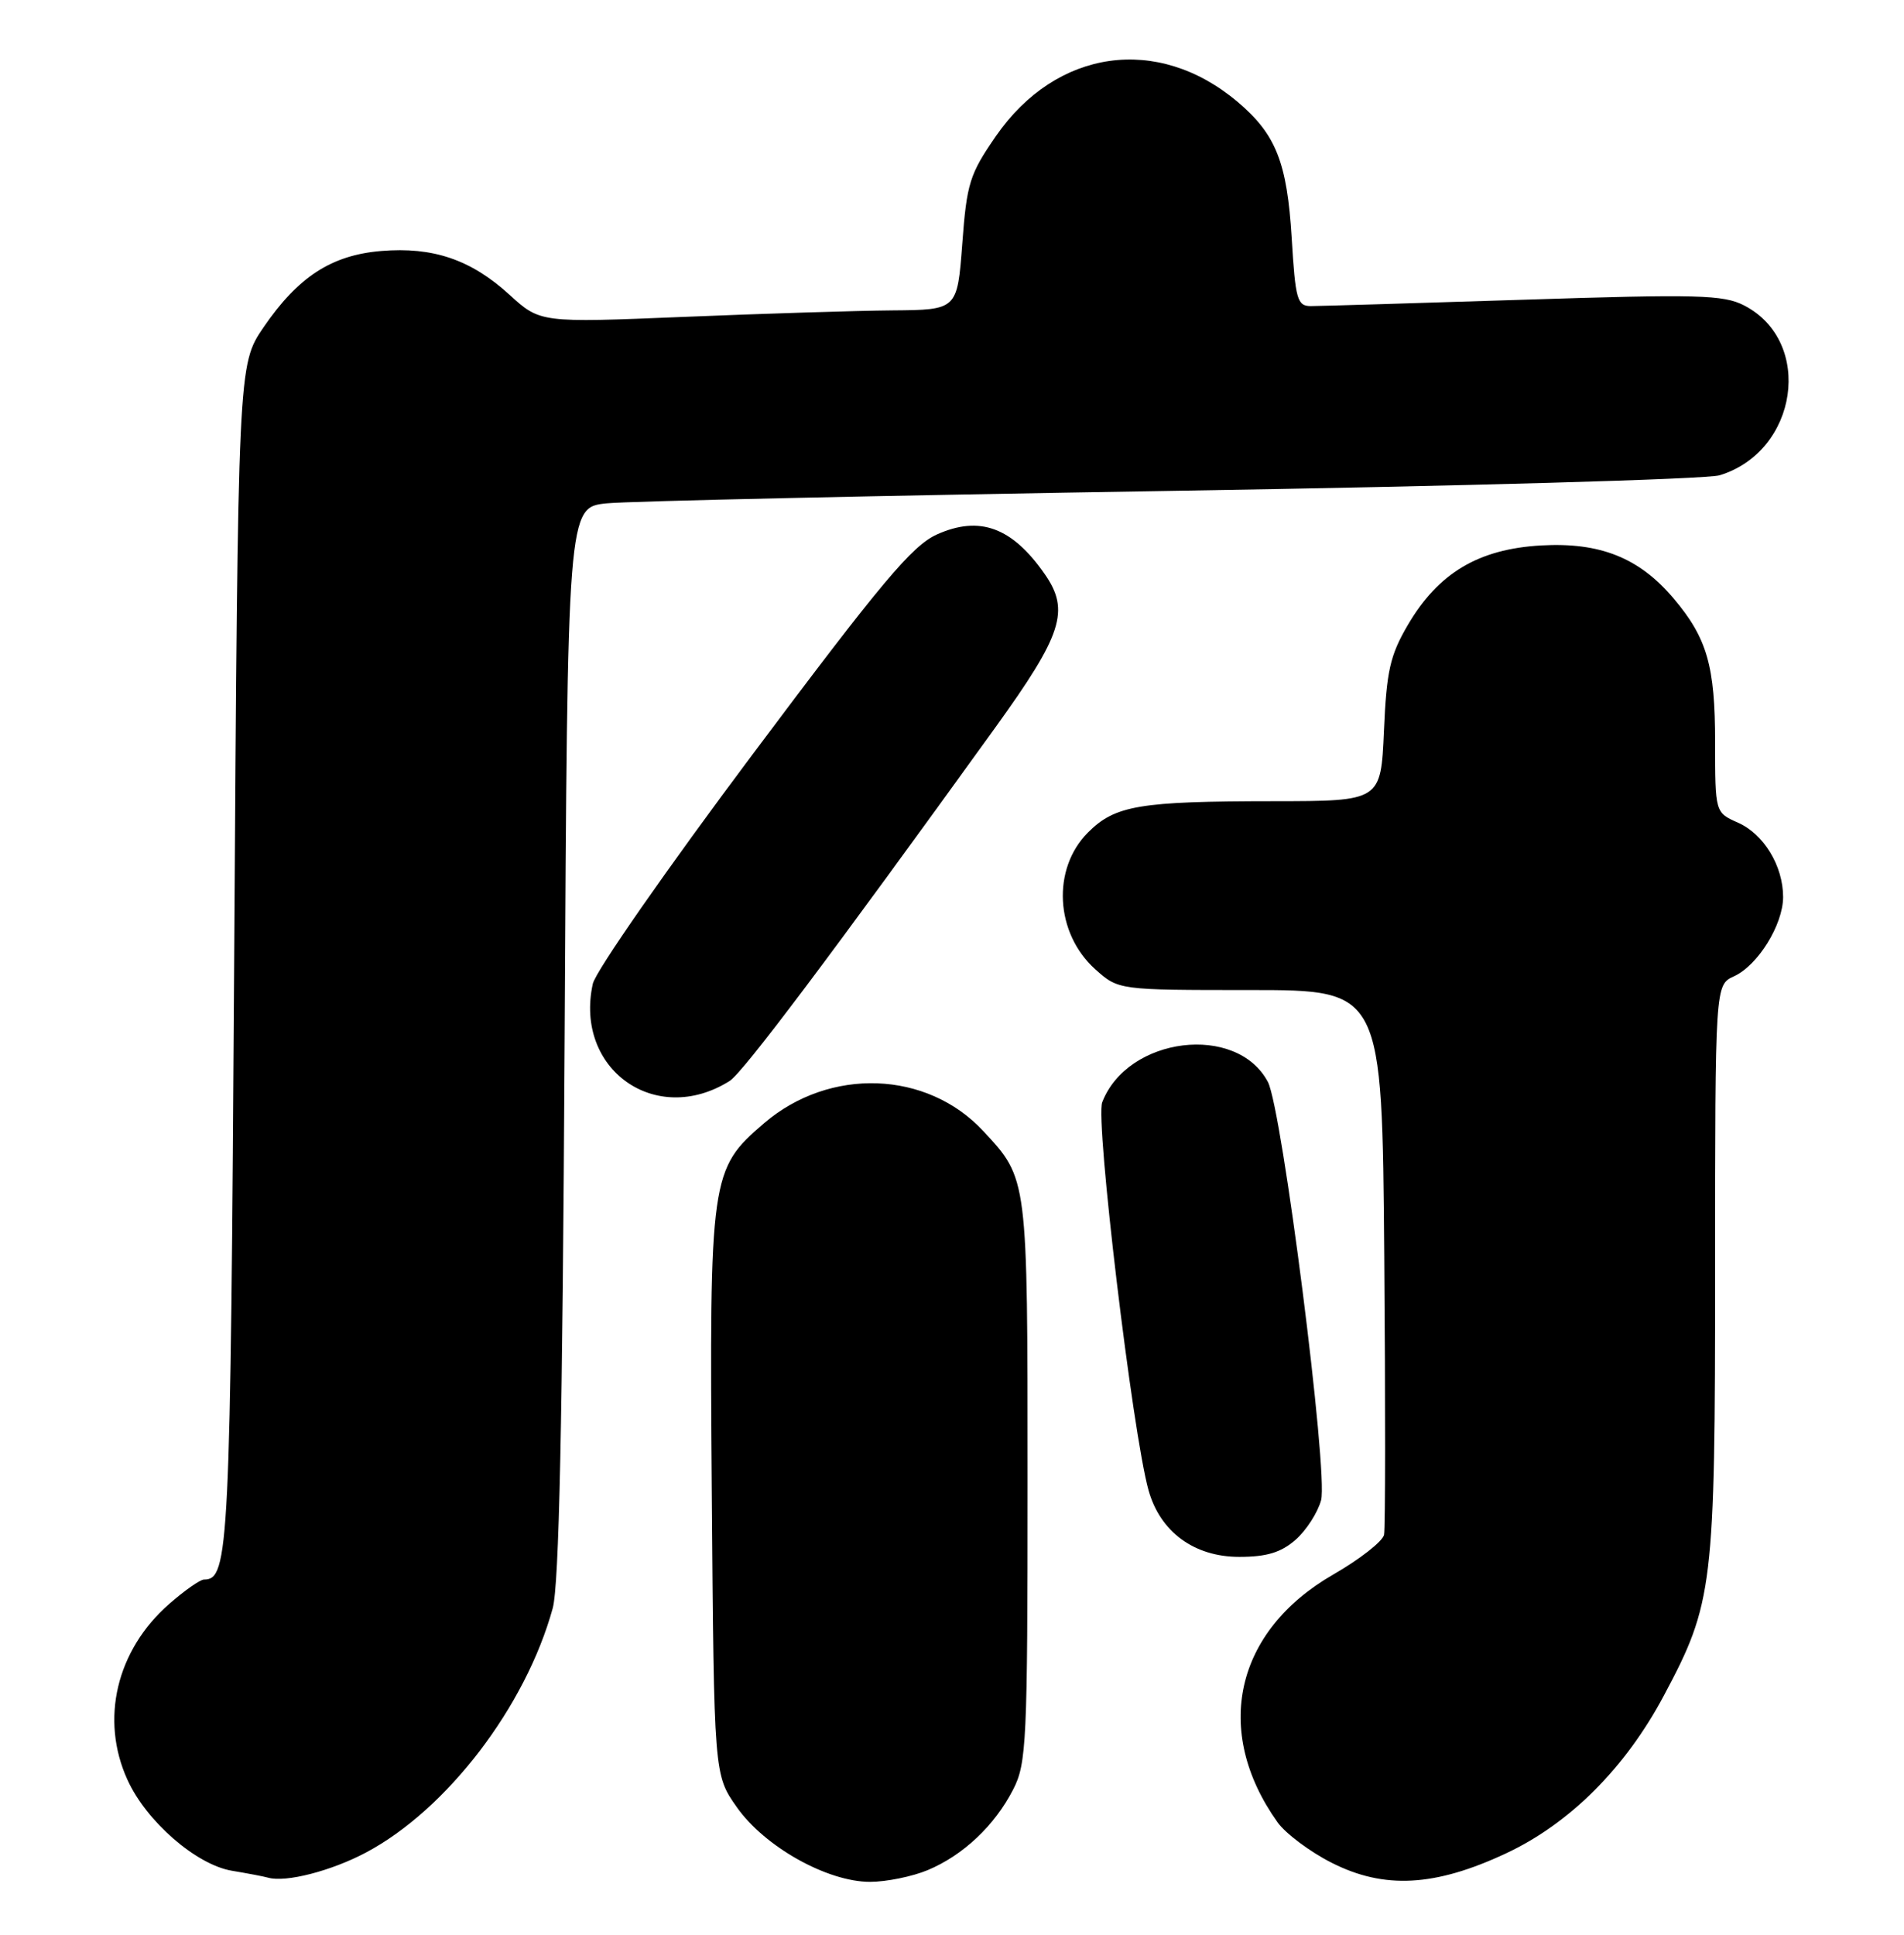 <?xml version="1.0" encoding="UTF-8" standalone="no"?>
<!DOCTYPE svg PUBLIC "-//W3C//DTD SVG 1.1//EN" "http://www.w3.org/Graphics/SVG/1.1/DTD/svg11.dtd" >
<svg xmlns="http://www.w3.org/2000/svg" xmlns:xlink="http://www.w3.org/1999/xlink" version="1.1" viewBox="0 0 252 256">
 <g >
 <path fill="currentColor"
d=" M 48.44 245.12 C 59.15 239.43 69.56 225.83 73.15 212.81 C 74.00 209.73 74.45 188.32 74.73 137.82 C 75.11 67.13 75.11 67.13 80.31 66.60 C 83.16 66.31 116.77 65.57 155.00 64.95 C 193.23 64.34 225.89 63.41 227.59 62.89 C 237.99 59.72 240.10 45.21 230.85 40.42 C 228.09 39.00 224.75 38.91 201.62 39.66 C 187.25 40.12 174.60 40.50 173.50 40.50 C 171.69 40.50 171.45 39.65 170.96 31.50 C 170.35 21.48 168.87 17.76 163.79 13.47 C 153.22 4.56 139.82 6.46 131.82 18.00 C 128.34 23.03 127.95 24.25 127.36 32.25 C 126.70 41.00 126.70 41.00 118.10 41.07 C 113.37 41.11 100.95 41.50 90.50 41.93 C 71.50 42.71 71.50 42.71 67.42 38.99 C 62.33 34.35 57.31 32.64 50.45 33.21 C 43.87 33.76 39.45 36.63 34.88 43.31 C 31.50 48.27 31.50 48.27 31.00 126.39 C 30.50 205.24 30.31 209.00 27.00 209.00 C 26.49 209.00 24.41 210.46 22.38 212.24 C 15.40 218.36 13.23 227.52 16.87 235.50 C 19.37 241.00 25.96 246.73 30.69 247.53 C 32.79 247.88 34.95 248.29 35.50 248.45 C 37.83 249.11 43.84 247.56 48.44 245.12 Z  M 122.78 247.45 C 127.47 245.49 131.64 241.56 134.09 236.79 C 135.87 233.34 136.00 230.52 136.00 195.99 C 136.00 155.61 136.05 156.03 130.14 149.66 C 122.69 141.64 109.83 141.18 101.14 148.61 C 94.02 154.71 93.89 155.63 94.21 197.67 C 94.50 234.83 94.50 234.83 97.52 239.12 C 101.19 244.35 109.49 249.00 115.15 249.00 C 117.30 249.00 120.74 248.30 122.78 247.45 Z  M 199.33 245.23 C 207.75 241.29 215.12 233.93 220.21 224.37 C 226.75 212.10 227.00 210.03 227.00 167.95 C 227.00 130.32 227.00 130.32 229.50 129.18 C 232.66 127.74 235.99 122.36 236.00 118.70 C 236.00 114.57 233.45 110.37 230.02 108.85 C 227.00 107.51 227.00 107.51 227.00 98.22 C 227.00 88.12 225.94 84.44 221.53 79.21 C 216.97 73.81 211.79 71.73 203.98 72.17 C 195.69 72.64 190.37 75.81 186.34 82.68 C 183.98 86.70 183.51 88.78 183.17 96.70 C 182.76 106.00 182.76 106.00 168.63 106.01 C 150.78 106.02 147.59 106.56 144.00 110.15 C 139.19 114.96 139.65 123.48 144.96 128.25 C 148.03 131.00 148.03 131.00 165.48 131.00 C 182.93 131.00 182.93 131.00 183.21 166.25 C 183.37 185.64 183.36 202.21 183.18 203.08 C 183.00 203.95 179.98 206.31 176.47 208.33 C 163.44 215.82 160.47 229.02 169.08 241.11 C 170.14 242.60 173.37 245.02 176.26 246.48 C 183.21 250.00 189.91 249.64 199.33 245.23 Z  M 171.46 203.75 C 172.88 202.51 174.40 200.15 174.85 198.50 C 175.82 194.89 169.69 146.73 167.81 143.16 C 163.69 135.38 149.24 137.15 145.88 145.85 C 144.95 148.25 149.89 189.60 152.01 197.18 C 153.55 202.69 158.05 206.00 164.02 206.00 C 167.64 206.00 169.55 205.42 171.46 203.75 Z  M 96.57 143.03 C 98.33 141.92 109.95 126.47 131.75 96.24 C 140.61 83.95 141.63 80.79 138.28 75.97 C 133.96 69.76 129.65 68.18 124.00 70.72 C 120.71 72.21 116.66 77.04 99.59 99.84 C 88.33 114.87 78.82 128.52 78.46 130.17 C 75.98 141.48 86.79 149.17 96.57 143.03 Z "/>
</g>
</svg>